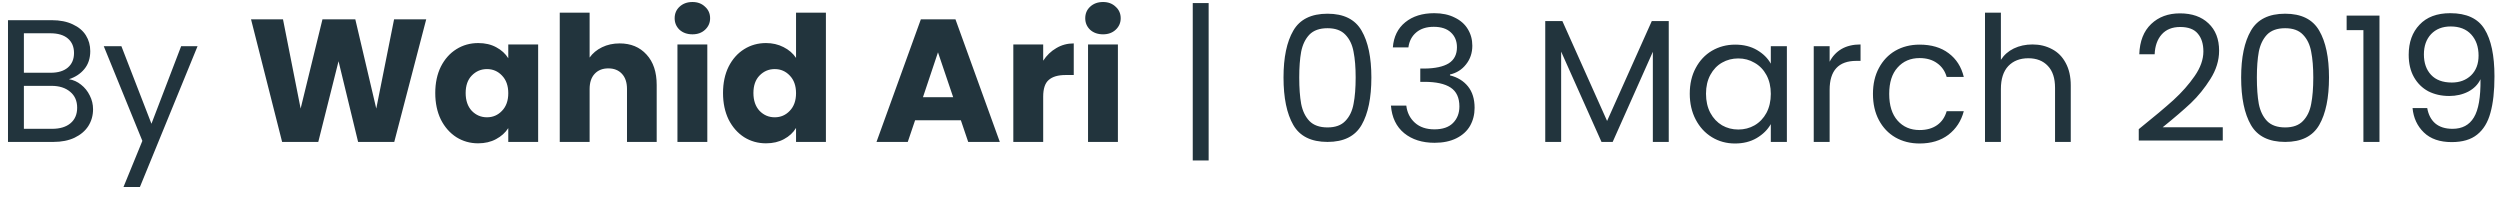 <svg width="229" height="18" viewBox="0 0 229 18" fill="none" xmlns="http://www.w3.org/2000/svg">
<path d="M6.316 7.256C6.721 7.32 7.089 7.485 7.42 7.752C7.761 8.019 8.028 8.349 8.22 8.744C8.423 9.139 8.524 9.56 8.524 10.008C8.524 10.573 8.38 11.085 8.092 11.544C7.804 11.992 7.383 12.349 6.828 12.616C6.284 12.872 5.639 13 4.892 13H0.732V1.848H4.732C5.489 1.848 6.135 1.976 6.668 2.232C7.201 2.477 7.601 2.813 7.868 3.24C8.135 3.667 8.268 4.147 8.268 4.68C8.268 5.341 8.087 5.891 7.724 6.328C7.372 6.755 6.903 7.064 6.316 7.256ZM2.188 6.664H4.636C5.319 6.664 5.847 6.504 6.22 6.184C6.593 5.864 6.78 5.421 6.78 4.856C6.78 4.291 6.593 3.848 6.22 3.528C5.847 3.208 5.308 3.048 4.604 3.048H2.188V6.664ZM4.764 11.8C5.489 11.8 6.055 11.629 6.46 11.288C6.865 10.947 7.068 10.472 7.068 9.864C7.068 9.245 6.855 8.76 6.428 8.408C6.001 8.045 5.431 7.864 4.716 7.864H2.188V11.8H4.764ZM18.096 4.232L12.816 17.128H11.312L13.04 12.904L9.505 4.232H11.12L13.873 11.336L16.593 4.232H18.096ZM39.042 1.768L36.114 13H32.802L31.01 5.608L29.154 13H25.842L22.994 1.768H25.922L27.538 9.944L29.538 1.768H32.546L34.466 9.944L36.098 1.768H39.042ZM39.87 8.52C39.87 7.603 40.041 6.797 40.382 6.104C40.734 5.411 41.209 4.877 41.806 4.504C42.403 4.131 43.07 3.944 43.806 3.944C44.435 3.944 44.984 4.072 45.454 4.328C45.934 4.584 46.302 4.92 46.558 5.336V4.072H49.294V13H46.558V11.736C46.291 12.152 45.918 12.488 45.438 12.744C44.968 13 44.419 13.128 43.79 13.128C43.065 13.128 42.403 12.941 41.806 12.568C41.209 12.184 40.734 11.645 40.382 10.952C40.041 10.248 39.87 9.437 39.87 8.52ZM46.558 8.536C46.558 7.853 46.366 7.315 45.982 6.92C45.608 6.525 45.15 6.328 44.606 6.328C44.062 6.328 43.598 6.525 43.214 6.92C42.84 7.304 42.654 7.837 42.654 8.52C42.654 9.203 42.84 9.747 43.214 10.152C43.598 10.547 44.062 10.744 44.606 10.744C45.15 10.744 45.608 10.547 45.982 10.152C46.366 9.757 46.558 9.219 46.558 8.536ZM56.761 3.976C57.785 3.976 58.607 4.317 59.225 5C59.844 5.672 60.153 6.6 60.153 7.784V13H57.433V8.152C57.433 7.555 57.279 7.091 56.969 6.76C56.66 6.429 56.244 6.264 55.721 6.264C55.199 6.264 54.783 6.429 54.473 6.76C54.164 7.091 54.009 7.555 54.009 8.152V13H51.273V1.16H54.009V5.272C54.287 4.877 54.665 4.563 55.145 4.328C55.625 4.093 56.164 3.976 56.761 3.976ZM63.431 3.144C62.95 3.144 62.556 3.005 62.246 2.728C61.948 2.44 61.798 2.088 61.798 1.672C61.798 1.245 61.948 0.893 62.246 0.616C62.556 0.328 62.95 0.184 63.431 0.184C63.9 0.184 64.284 0.328 64.582 0.616C64.892 0.893 65.046 1.245 65.046 1.672C65.046 2.088 64.892 2.44 64.582 2.728C64.284 3.005 63.9 3.144 63.431 3.144ZM64.79 4.072V13H62.054V4.072H64.79ZM66.229 8.52C66.229 7.603 66.4 6.797 66.741 6.104C67.093 5.411 67.568 4.877 68.165 4.504C68.763 4.131 69.429 3.944 70.165 3.944C70.752 3.944 71.285 4.067 71.765 4.312C72.256 4.557 72.64 4.888 72.917 5.304V1.16H75.653V13H72.917V11.72C72.661 12.147 72.293 12.488 71.813 12.744C71.344 13 70.795 13.128 70.165 13.128C69.429 13.128 68.763 12.941 68.165 12.568C67.568 12.184 67.093 11.645 66.741 10.952C66.4 10.248 66.229 9.437 66.229 8.52ZM72.917 8.536C72.917 7.853 72.725 7.315 72.341 6.92C71.968 6.525 71.509 6.328 70.965 6.328C70.421 6.328 69.957 6.525 69.573 6.92C69.2 7.304 69.013 7.837 69.013 8.52C69.013 9.203 69.2 9.747 69.573 10.152C69.957 10.547 70.421 10.744 70.965 10.744C71.509 10.744 71.968 10.547 72.341 10.152C72.725 9.757 72.917 9.219 72.917 8.536ZM88.015 11.016H83.823L83.151 13H80.287L84.351 1.768H87.519L91.583 13H88.687L88.015 11.016ZM87.311 8.904L85.919 4.792L84.543 8.904H87.311ZM95.556 5.56C95.876 5.069 96.276 4.685 96.756 4.408C97.236 4.12 97.769 3.976 98.356 3.976V6.872H97.604C96.921 6.872 96.409 7.021 96.068 7.32C95.727 7.608 95.556 8.12 95.556 8.856V13H92.82V4.072H95.556V5.56ZM101.04 3.144C100.56 3.144 100.165 3.005 99.856 2.728C99.557 2.44 99.408 2.088 99.408 1.672C99.408 1.245 99.557 0.893 99.856 0.616C100.165 0.328 100.56 0.184 101.04 0.184C101.509 0.184 101.893 0.328 102.192 0.616C102.501 0.893 102.656 1.245 102.656 1.672C102.656 2.088 102.501 2.44 102.192 2.728C101.893 3.005 101.509 3.144 101.04 3.144ZM102.4 4.072V13H99.664V4.072H102.4ZM110.712 14.696H109.256V0.28H110.712V14.696ZM117.57 7.096C117.57 5.261 117.869 3.832 118.466 2.808C119.063 1.773 120.109 1.256 121.602 1.256C123.085 1.256 124.125 1.773 124.722 2.808C125.319 3.832 125.618 5.261 125.618 7.096C125.618 8.963 125.319 10.413 124.722 11.448C124.125 12.483 123.085 13 121.602 13C120.109 13 119.063 12.483 118.466 11.448C117.869 10.413 117.57 8.963 117.57 7.096ZM124.178 7.096C124.178 6.168 124.114 5.384 123.986 4.744C123.869 4.093 123.618 3.571 123.234 3.176C122.861 2.781 122.317 2.584 121.602 2.584C120.877 2.584 120.322 2.781 119.938 3.176C119.565 3.571 119.314 4.093 119.186 4.744C119.069 5.384 119.01 6.168 119.01 7.096C119.01 8.056 119.069 8.861 119.186 9.512C119.314 10.163 119.565 10.685 119.938 11.08C120.322 11.475 120.877 11.672 121.602 11.672C122.317 11.672 122.861 11.475 123.234 11.08C123.618 10.685 123.869 10.163 123.986 9.512C124.114 8.861 124.178 8.056 124.178 7.096ZM127.585 4.344C127.66 3.363 128.038 2.595 128.721 2.04C129.404 1.485 130.289 1.208 131.377 1.208C132.102 1.208 132.726 1.341 133.249 1.608C133.782 1.864 134.182 2.216 134.449 2.664C134.726 3.112 134.865 3.619 134.865 4.184C134.865 4.845 134.673 5.416 134.289 5.896C133.916 6.376 133.425 6.685 132.817 6.824V6.904C133.51 7.075 134.06 7.411 134.465 7.912C134.87 8.413 135.073 9.069 135.073 9.88C135.073 10.488 134.934 11.037 134.657 11.528C134.38 12.008 133.964 12.387 133.409 12.664C132.854 12.941 132.188 13.08 131.409 13.08C130.278 13.08 129.35 12.787 128.625 12.2C127.9 11.603 127.494 10.76 127.409 9.672H128.817C128.892 10.312 129.153 10.835 129.601 11.24C130.049 11.645 130.646 11.848 131.393 11.848C132.14 11.848 132.705 11.656 133.089 11.272C133.484 10.877 133.681 10.371 133.681 9.752C133.681 8.952 133.414 8.376 132.881 8.024C132.348 7.672 131.542 7.496 130.465 7.496H130.097V6.28H130.481C131.462 6.269 132.204 6.109 132.705 5.8C133.206 5.48 133.457 4.989 133.457 4.328C133.457 3.763 133.27 3.309 132.897 2.968C132.534 2.627 132.012 2.456 131.329 2.456C130.668 2.456 130.134 2.627 129.729 2.968C129.324 3.309 129.084 3.768 129.009 4.344H127.585ZM152.857 1.928V13H151.401V4.744L147.721 13H146.697L143.001 4.728V13H141.545V1.928H143.113L147.209 11.08L151.305 1.928H152.857ZM154.782 8.584C154.782 7.688 154.963 6.904 155.326 6.232C155.688 5.549 156.184 5.021 156.814 4.648C157.454 4.275 158.163 4.088 158.942 4.088C159.71 4.088 160.376 4.253 160.942 4.584C161.507 4.915 161.928 5.331 162.206 5.832V4.232H163.678V13H162.206V11.368C161.918 11.88 161.486 12.307 160.91 12.648C160.344 12.979 159.683 13.144 158.926 13.144C158.147 13.144 157.443 12.952 156.814 12.568C156.184 12.184 155.688 11.645 155.326 10.952C154.963 10.259 154.782 9.469 154.782 8.584ZM162.206 8.6C162.206 7.939 162.072 7.363 161.806 6.872C161.539 6.381 161.176 6.008 160.718 5.752C160.27 5.485 159.774 5.352 159.23 5.352C158.686 5.352 158.19 5.48 157.742 5.736C157.294 5.992 156.936 6.365 156.67 6.856C156.403 7.347 156.27 7.923 156.27 8.584C156.27 9.256 156.403 9.843 156.67 10.344C156.936 10.835 157.294 11.213 157.742 11.48C158.19 11.736 158.686 11.864 159.23 11.864C159.774 11.864 160.27 11.736 160.718 11.48C161.176 11.213 161.539 10.835 161.806 10.344C162.072 9.843 162.206 9.261 162.206 8.6ZM167.594 5.656C167.85 5.155 168.213 4.765 168.682 4.488C169.162 4.211 169.744 4.072 170.426 4.072V5.576H170.042C168.41 5.576 167.594 6.461 167.594 8.232V13H166.138V4.232H167.594V5.656ZM171.563 8.6C171.563 7.693 171.744 6.904 172.107 6.232C172.47 5.549 172.971 5.021 173.611 4.648C174.262 4.275 175.003 4.088 175.835 4.088C176.912 4.088 177.798 4.349 178.491 4.872C179.195 5.395 179.659 6.12 179.883 7.048H178.315C178.166 6.515 177.872 6.093 177.435 5.784C177.008 5.475 176.475 5.32 175.835 5.32C175.003 5.32 174.331 5.608 173.819 6.184C173.307 6.749 173.051 7.555 173.051 8.6C173.051 9.656 173.307 10.472 173.819 11.048C174.331 11.624 175.003 11.912 175.835 11.912C176.475 11.912 177.008 11.763 177.435 11.464C177.862 11.165 178.155 10.739 178.315 10.184H179.883C179.648 11.08 179.179 11.8 178.475 12.344C177.771 12.877 176.891 13.144 175.835 13.144C175.003 13.144 174.262 12.957 173.611 12.584C172.971 12.211 172.47 11.683 172.107 11C171.744 10.317 171.563 9.517 171.563 8.6ZM186.178 4.072C186.839 4.072 187.436 4.216 187.97 4.504C188.503 4.781 188.919 5.203 189.218 5.768C189.527 6.333 189.682 7.021 189.682 7.832V13H188.242V8.04C188.242 7.165 188.023 6.499 187.586 6.04C187.148 5.571 186.551 5.336 185.794 5.336C185.026 5.336 184.412 5.576 183.954 6.056C183.506 6.536 183.282 7.235 183.282 8.152V13H181.826V1.16H183.282V5.48C183.57 5.032 183.964 4.685 184.466 4.44C184.978 4.195 185.548 4.072 186.178 4.072ZM195.91 11.832C197.264 10.744 198.326 9.853 199.094 9.16C199.862 8.456 200.507 7.725 201.03 6.968C201.563 6.2 201.83 5.448 201.83 4.712C201.83 4.019 201.659 3.475 201.318 3.08C200.987 2.675 200.448 2.472 199.702 2.472C198.976 2.472 198.411 2.701 198.006 3.16C197.611 3.608 197.398 4.211 197.366 4.968H195.958C196 3.773 196.363 2.851 197.046 2.2C197.728 1.549 198.608 1.224 199.686 1.224C200.784 1.224 201.654 1.528 202.294 2.136C202.944 2.744 203.27 3.581 203.27 4.648C203.27 5.533 203.003 6.397 202.47 7.24C201.947 8.072 201.35 8.808 200.678 9.448C200.006 10.077 199.147 10.813 198.102 11.656H203.606V12.872H195.91V11.832ZM205.289 7.096C205.289 5.261 205.588 3.832 206.185 2.808C206.782 1.773 207.828 1.256 209.321 1.256C210.804 1.256 211.844 1.773 212.441 2.808C213.038 3.832 213.337 5.261 213.337 7.096C213.337 8.963 213.038 10.413 212.441 11.448C211.844 12.483 210.804 13 209.321 13C207.828 13 206.782 12.483 206.185 11.448C205.588 10.413 205.289 8.963 205.289 7.096ZM211.897 7.096C211.897 6.168 211.833 5.384 211.705 4.744C211.588 4.093 211.337 3.571 210.953 3.176C210.58 2.781 210.036 2.584 209.321 2.584C208.596 2.584 208.041 2.781 207.657 3.176C207.284 3.571 207.033 4.093 206.905 4.744C206.788 5.384 206.729 6.168 206.729 7.096C206.729 8.056 206.788 8.861 206.905 9.512C207.033 10.163 207.284 10.685 207.657 11.08C208.041 11.475 208.596 11.672 209.321 11.672C210.036 11.672 210.58 11.475 210.953 11.08C211.337 10.685 211.588 10.163 211.705 9.512C211.833 8.861 211.897 8.056 211.897 7.096ZM214.952 2.76V1.432H217.96V13H216.488V2.76H214.952ZM222.333 9.896C222.439 10.504 222.685 10.973 223.069 11.304C223.463 11.635 223.991 11.8 224.653 11.8C225.538 11.8 226.189 11.453 226.605 10.76C227.031 10.067 227.234 8.899 227.213 7.256C226.989 7.736 226.615 8.115 226.093 8.392C225.57 8.659 224.989 8.792 224.349 8.792C223.634 8.792 222.994 8.648 222.429 8.36C221.874 8.061 221.437 7.629 221.117 7.064C220.797 6.499 220.637 5.816 220.637 5.016C220.637 3.875 220.967 2.957 221.629 2.264C222.29 1.56 223.229 1.208 224.445 1.208C225.938 1.208 226.983 1.693 227.581 2.664C228.189 3.635 228.493 5.08 228.493 7C228.493 8.344 228.37 9.453 228.125 10.328C227.89 11.203 227.485 11.869 226.909 12.328C226.343 12.787 225.565 13.016 224.573 13.016C223.485 13.016 222.637 12.723 222.029 12.136C221.421 11.549 221.074 10.803 220.989 9.896H222.333ZM224.589 7.56C225.303 7.56 225.89 7.341 226.349 6.904C226.807 6.456 227.037 5.853 227.037 5.096C227.037 4.296 226.813 3.651 226.365 3.16C225.917 2.669 225.287 2.424 224.477 2.424C223.73 2.424 223.133 2.659 222.685 3.128C222.247 3.597 222.029 4.216 222.029 4.984C222.029 5.763 222.247 6.387 222.685 6.856C223.122 7.325 223.757 7.56 224.589 7.56Z" fill="#22343D"/>
</svg>
